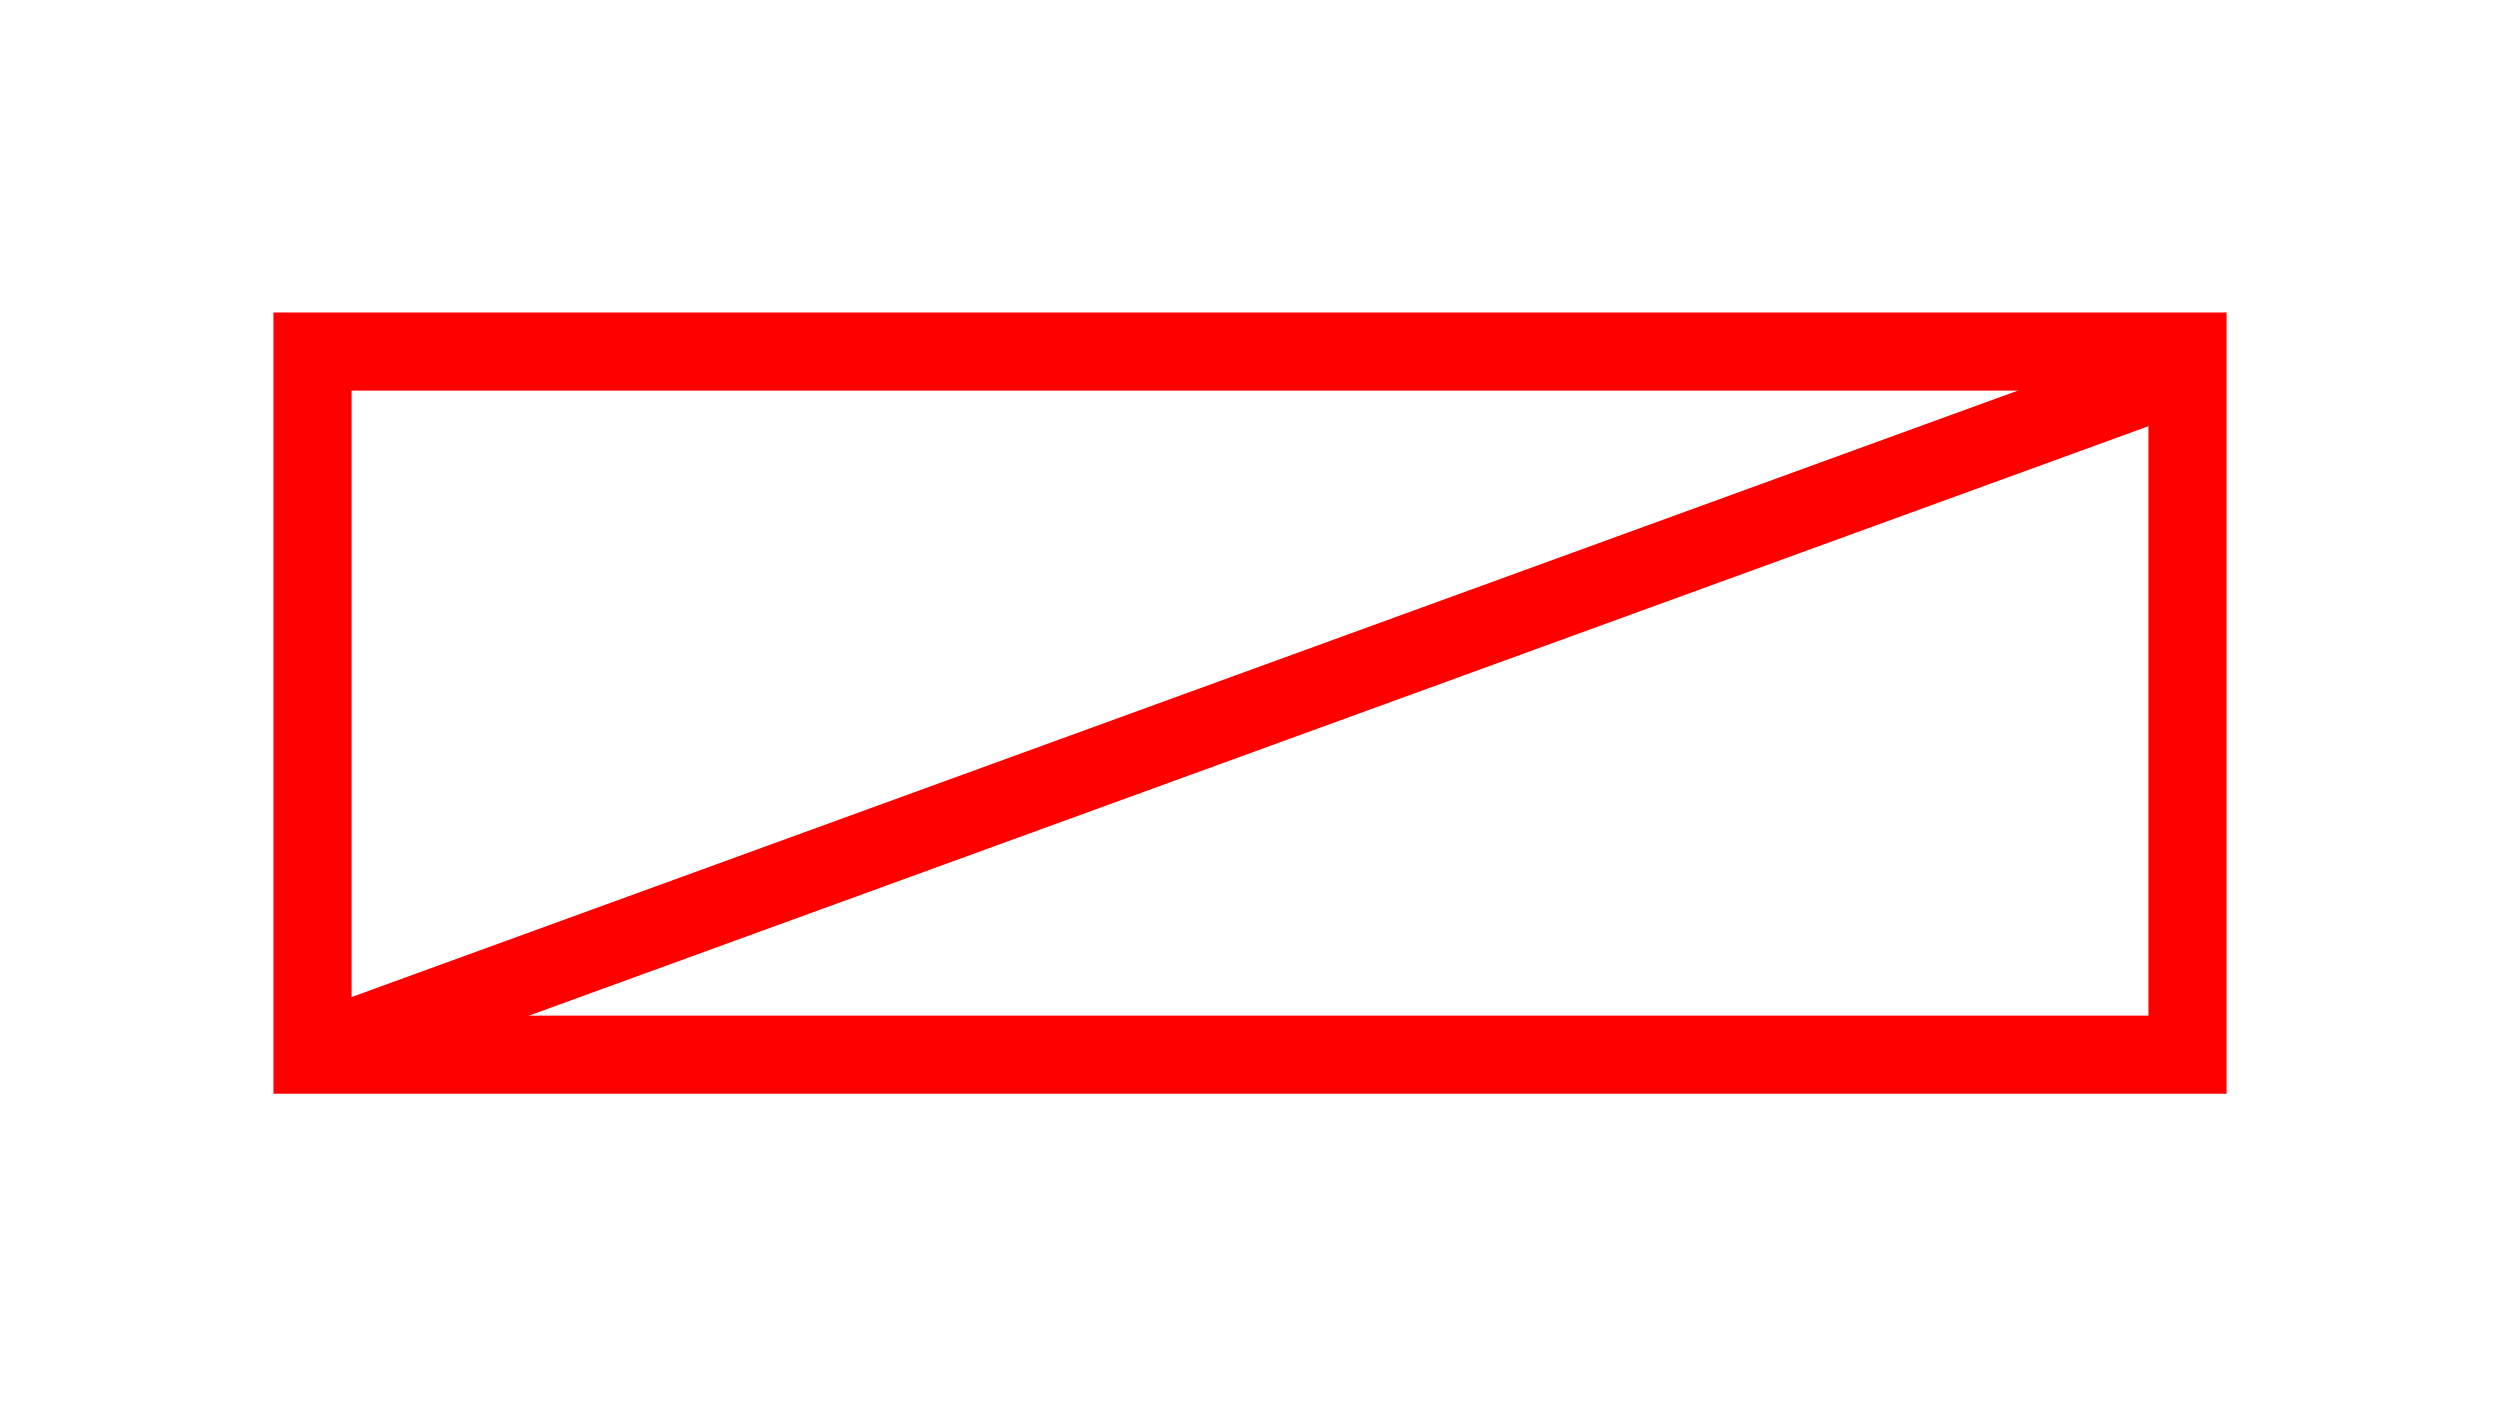<?xml version="1.0" encoding="UTF-8"?>
<svg width="64px" height="36px" viewBox="0 0 64 36" version="1.1" xmlns="http://www.w3.org/2000/svg" xmlns:xlink="http://www.w3.org/1999/xlink">
    <title>编组 15</title>
    <g id="页面-1" stroke="none" stroke-width="1" fill="none" fill-rule="evenodd">
        <g id="符号库颜色" transform="translate(-912, -424)">
            <g id="编组-15" transform="translate(912, 424)">
                <g id="编组-4">
                    <rect id="矩形备份-94" fill="#FFFFFF" x="0" y="0" width="64" height="36"></rect>
                    <rect id="矩形备份-95" stroke="#FF0000" stroke-width="2" x="8" y="9" width="48" height="18"></rect>
                    <rect id="矩形" fill="#FF0000" transform="translate(31.802, 18.29) scale(1, -1) rotate(20) translate(-31.802, -18.29) " x="6.302" y="17.29" width="51" height="2"></rect>
                </g>
            </g>
        </g>
    </g>
</svg>
